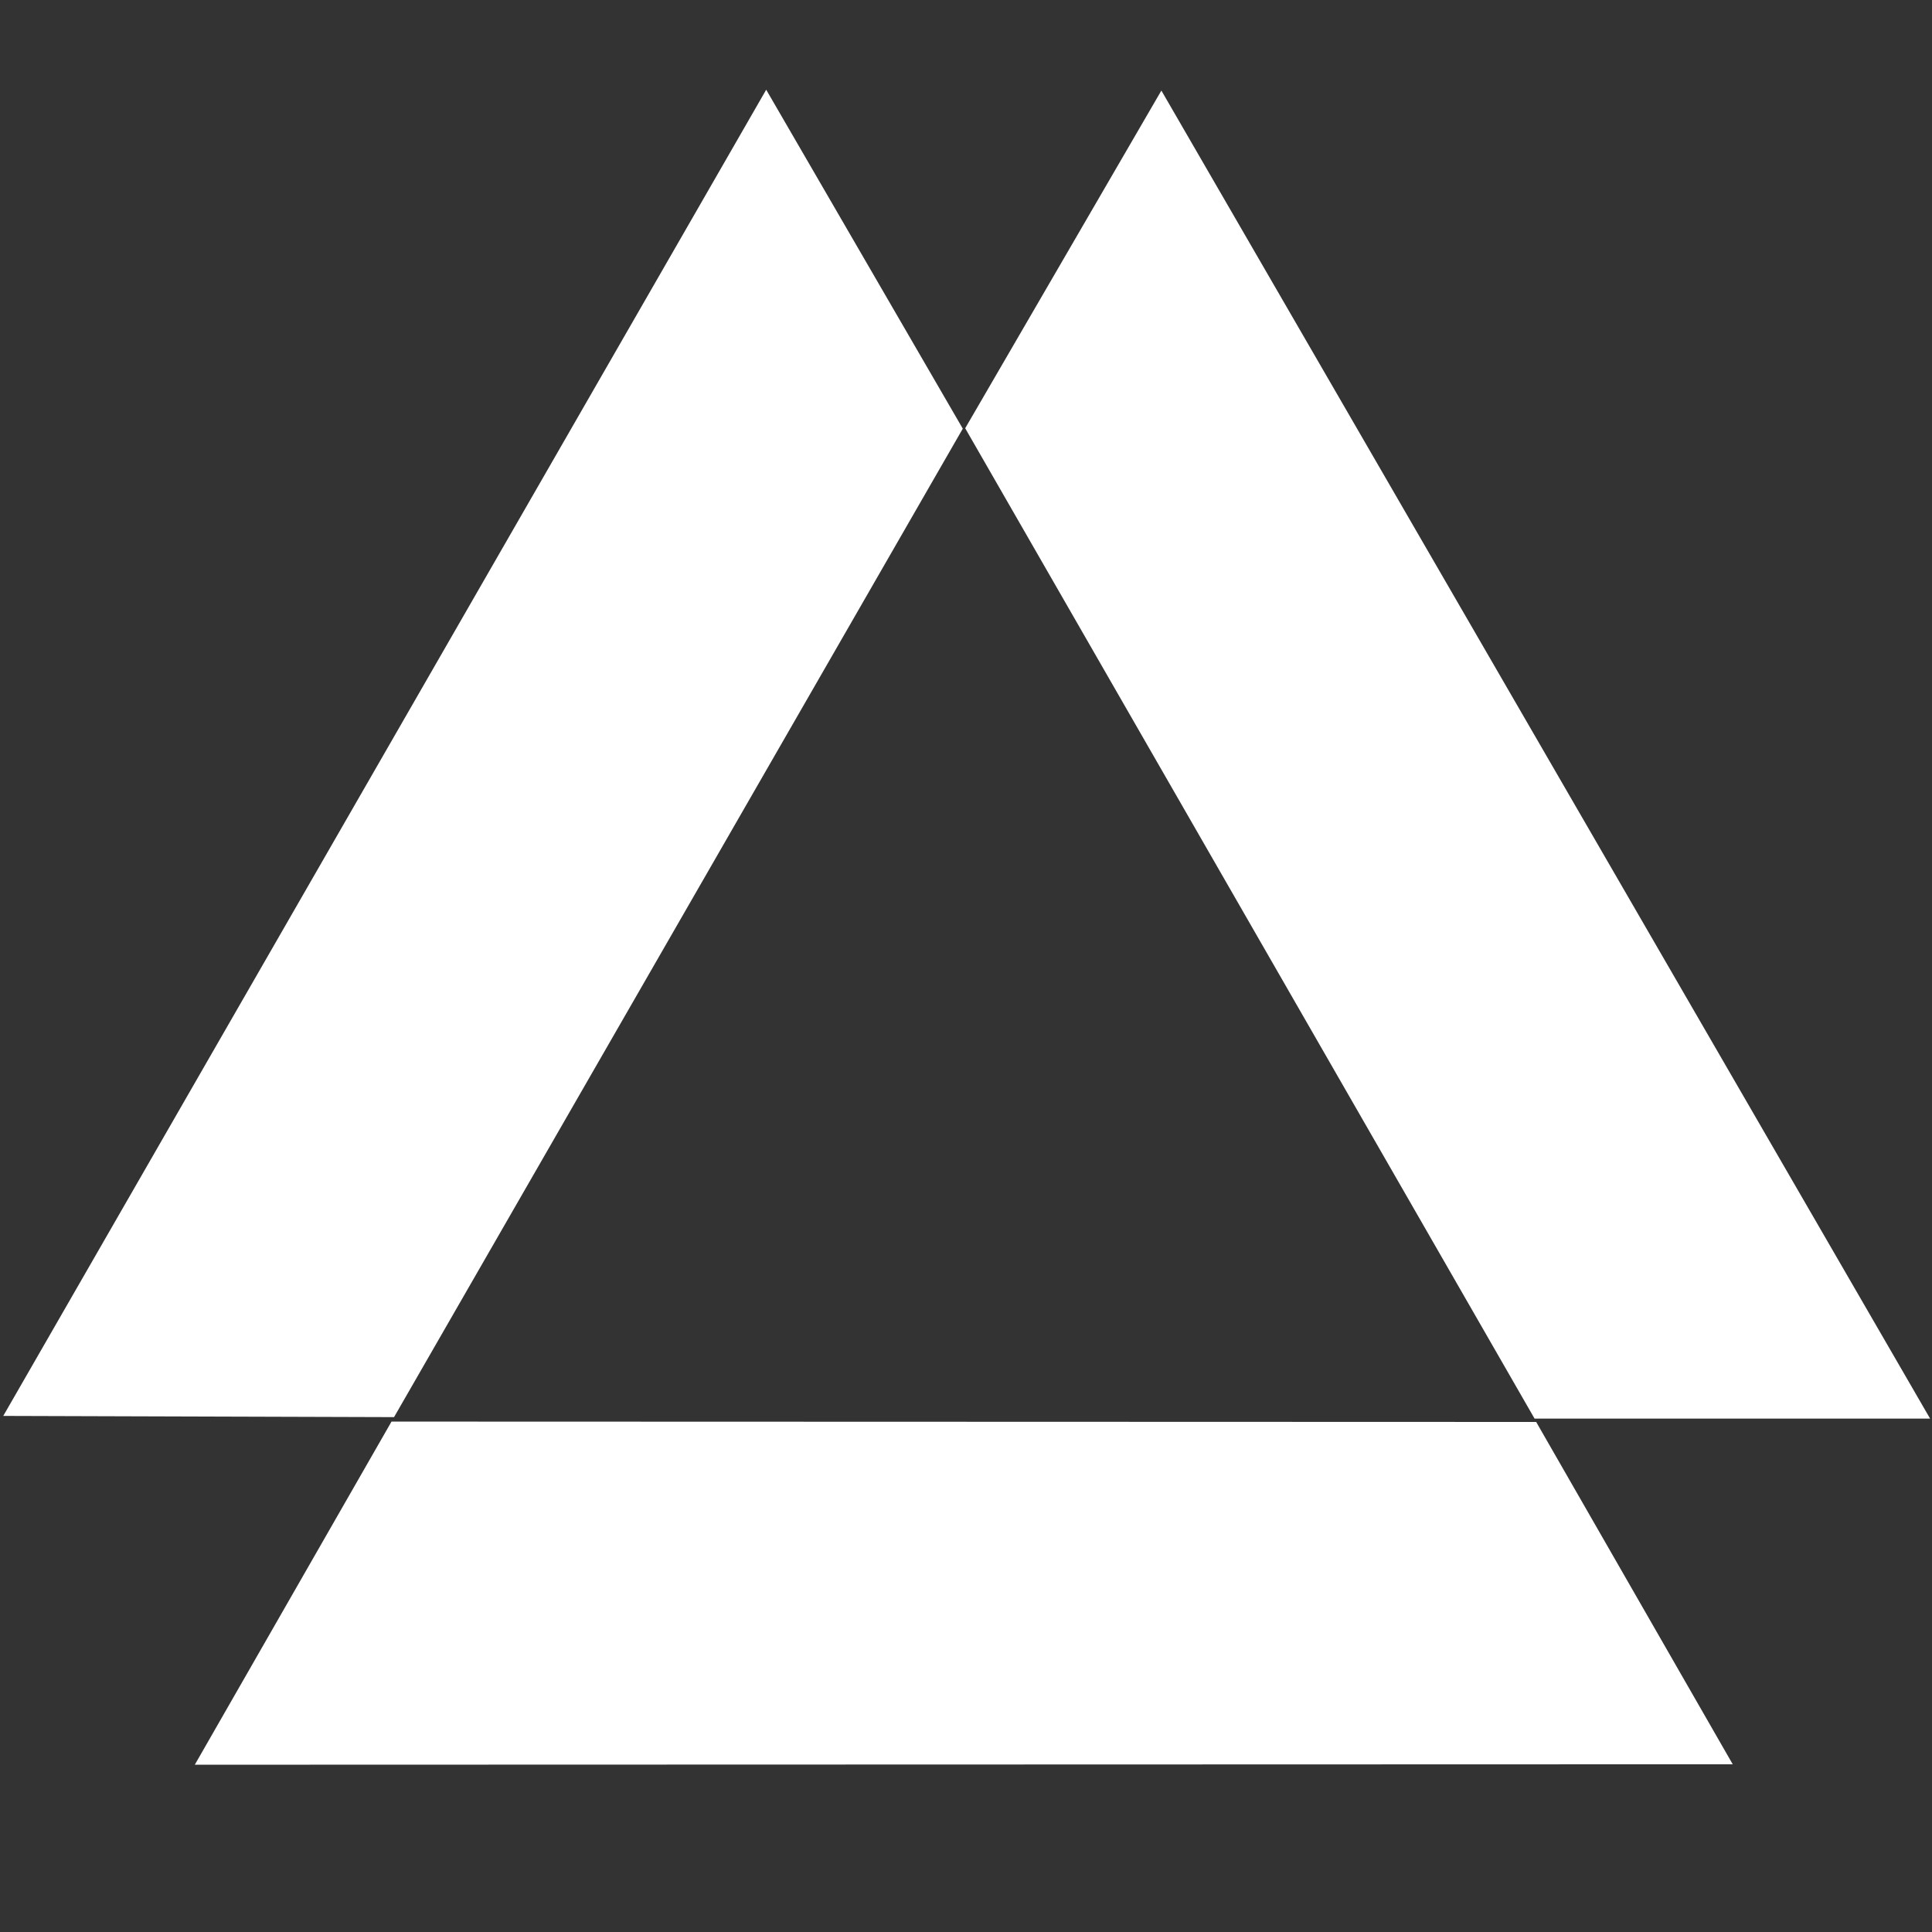 <?xml version="1.0" encoding="UTF-8" standalone="no"?>
<svg
   width="48"
   height="48"
   viewBox="0 0 48 48"
   fill="none"
   version="1.1"
   id="svg1"
   sodipodi:docname="favicon.svg"
   inkscape:version="1.3.2 (091e20e, 2023-11-25, custom)"
   xmlns:inkscape="http://www.inkscape.org/namespaces/inkscape"
   xmlns:sodipodi="http://sodipodi.sourceforge.net/DTD/sodipodi-0.dtd"
   xmlns="http://www.w3.org/2000/svg"
   xmlns:svg="http://www.w3.org/2000/svg">
  <rect x="0" y="0" width="48" height="48" fill="#333333" stroke="none"/>
  <defs
     id="defs1" />
  <sodipodi:namedview
     id="namedview1"
     pagecolor="#ffffff"
     bordercolor="#999999"
     borderopacity="1"
     inkscape:showpageshadow="0"
     inkscape:pageopacity="0"
     inkscape:pagecheckerboard="0"
     inkscape:deskcolor="#d1d1d1"
     showgrid="false"
     inkscape:zoom="8.46875"
     inkscape:cx="49.771218"
     inkscape:cy="29.461255"
     inkscape:window-width="1920"
     inkscape:window-height="1009"
     inkscape:window-x="-8"
     inkscape:window-y="-8"
     inkscape:window-maximized="1"
     inkscape:current-layer="svg1" />
  <path
     id="path1"
     style="fill:#ffffff;stroke:none;stroke-width:0.068px;stroke-linecap:butt;stroke-linejoin:miter;stroke-opacity:1"
     d="M 19.036,2.229 0.081,35.178 9.79,35.208 23.92,10.65 Z" />
  <path
     style="fill:#ffffff;stroke:none;stroke-width:0.068px;stroke-linecap:butt;stroke-linejoin:miter;stroke-opacity:1"
     d="m 28.854,2.25 -4.874,8.39 14.146,24.605 h 9.827 z"
     id="path2" />
  <path
     style="fill:#ffffff;stroke:none;stroke-width:0.068px;stroke-linecap:butt;stroke-linejoin:miter;stroke-opacity:1"
     d="M 9.727,35.319 4.84,43.844 43.049,43.833 38.166,35.328 Z"
     id="path3" />
</svg>
